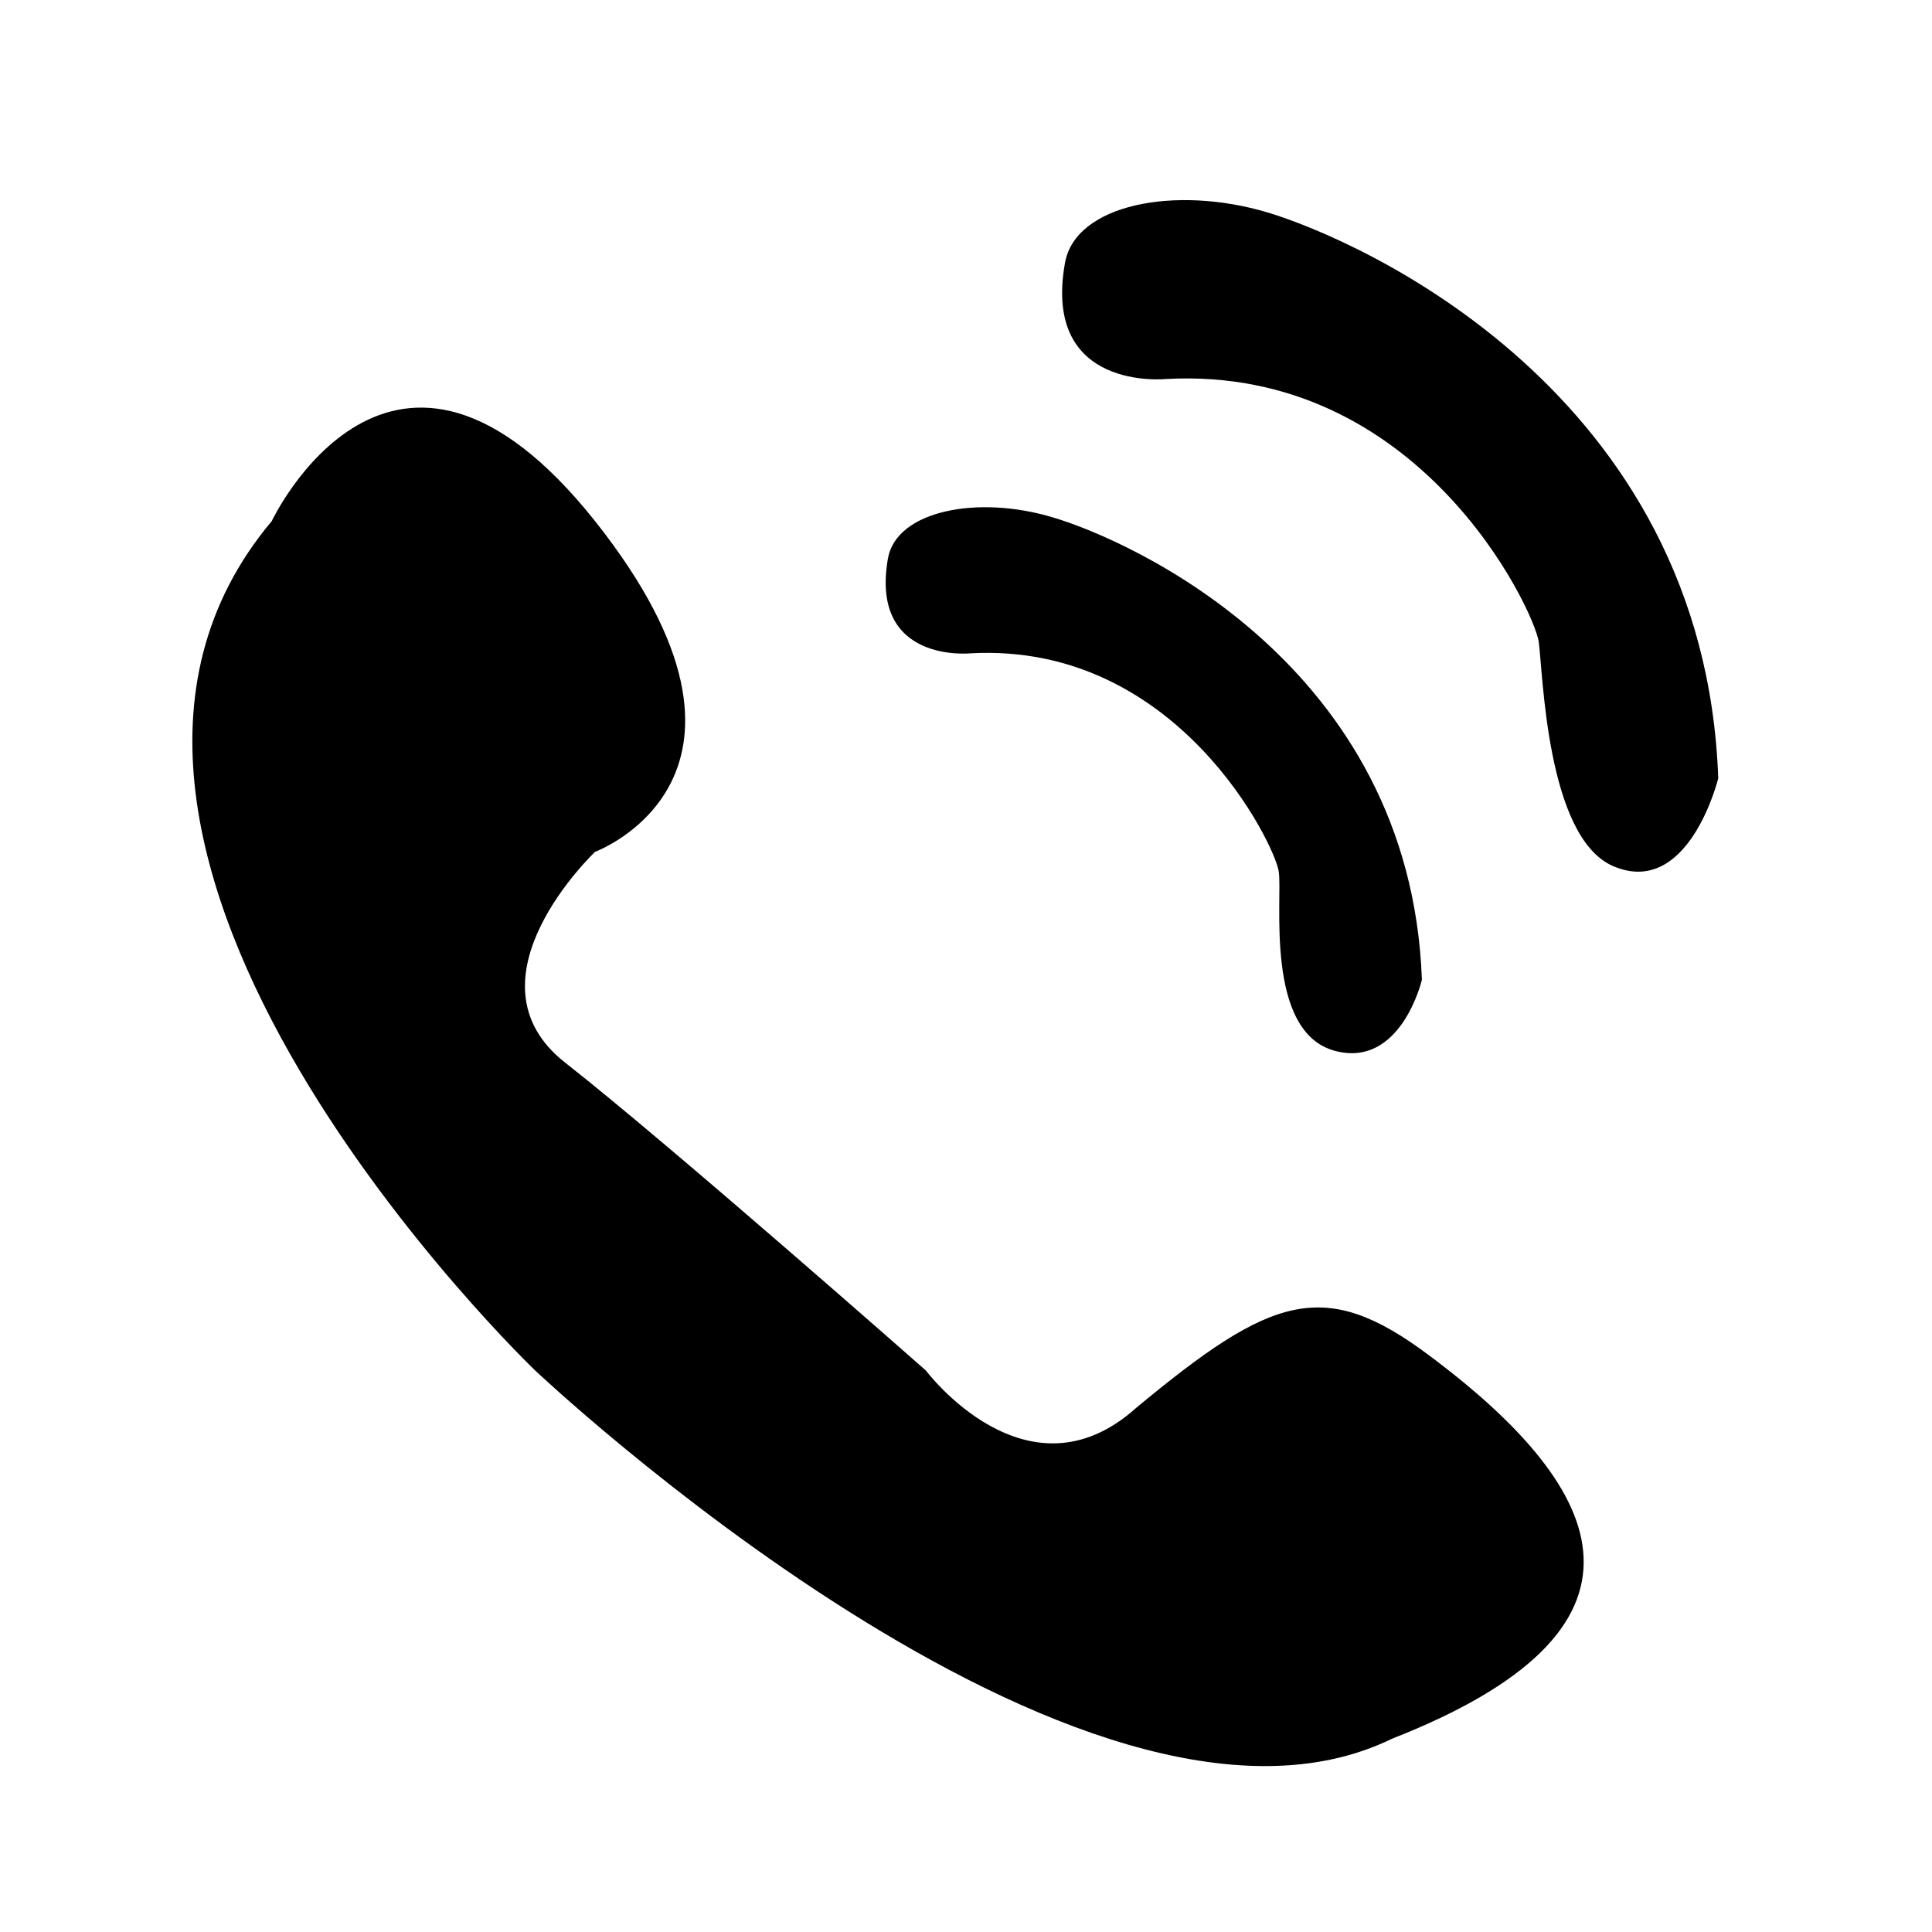 <?xml version="1.0" encoding="utf-8"?>
<!-- Generator: Adobe Illustrator 17.0.0, SVG Export Plug-In . SVG Version: 6.00 Build 0)  -->
<!DOCTYPE svg PUBLIC "-//W3C//DTD SVG 1.1//EN" "http://www.w3.org/Graphics/SVG/1.1/DTD/svg11.dtd">
<svg version="1.1" id="图层_3" xmlns="http://www.w3.org/2000/svg" xmlns:xlink="http://www.w3.org/1999/xlink" x="0px" y="0px"
	 width="1024px" height="1024px" viewBox="0 0 1024 1024" enable-background="new 0 0 1024 1024" xml:space="preserve">
<path d="M880.716,927.133"/>
<g>
	<path d="M144.03,276.21c0,0,63.7-135.388,171.368,0c107.452,135.55,0,175.283,0,175.283s-71.633,67.773-15.977,111.636
		c55.765,43.697,191.314,163.27,191.314,163.27s53.699,71.58,111.42,19.838c71.741-59.567,99.624-69.622,155.333-27.828
		c97.235,72.503,127.617,145.443-19.73,203.164c-163.378,79.678-454.153-195.228-454.153-195.228S-3.313,451.493,144.03,276.21
		L144.03,276.21z M144.03,276.21"/>
	<path d="M514.54,346.268c0,0-53.699,5.71-43.917-50.274c4.512-25.436,47.831-33.808,87.668-21.687
		c40.056,11.905,189.307,77.613,195.34,245.018c0,0-11.034,46.956-46.036,37.664c-37.61-10.002-27.72-81.199-29.839-95.062
		C675.853,448.014,624.165,340.346,514.54,346.268L514.54,346.268z M514.54,346.268"/>
	<path d="M618.024,200.878c0,0-65.707,6.85-53.591-61.361c5.382-31.304,58.538-41.521,107.452-26.904
		c48.751,14.675,231.59,95.115,238.817,299.91c0,0-15.649,63.916-55.872,46.472c-35.164-15.492-36.959-101.908-39.293-118.975
		C812.871,322.951,752.433,193.542,618.024,200.878L618.024,200.878z M618.024,200.878"/>
</g>
</svg>
